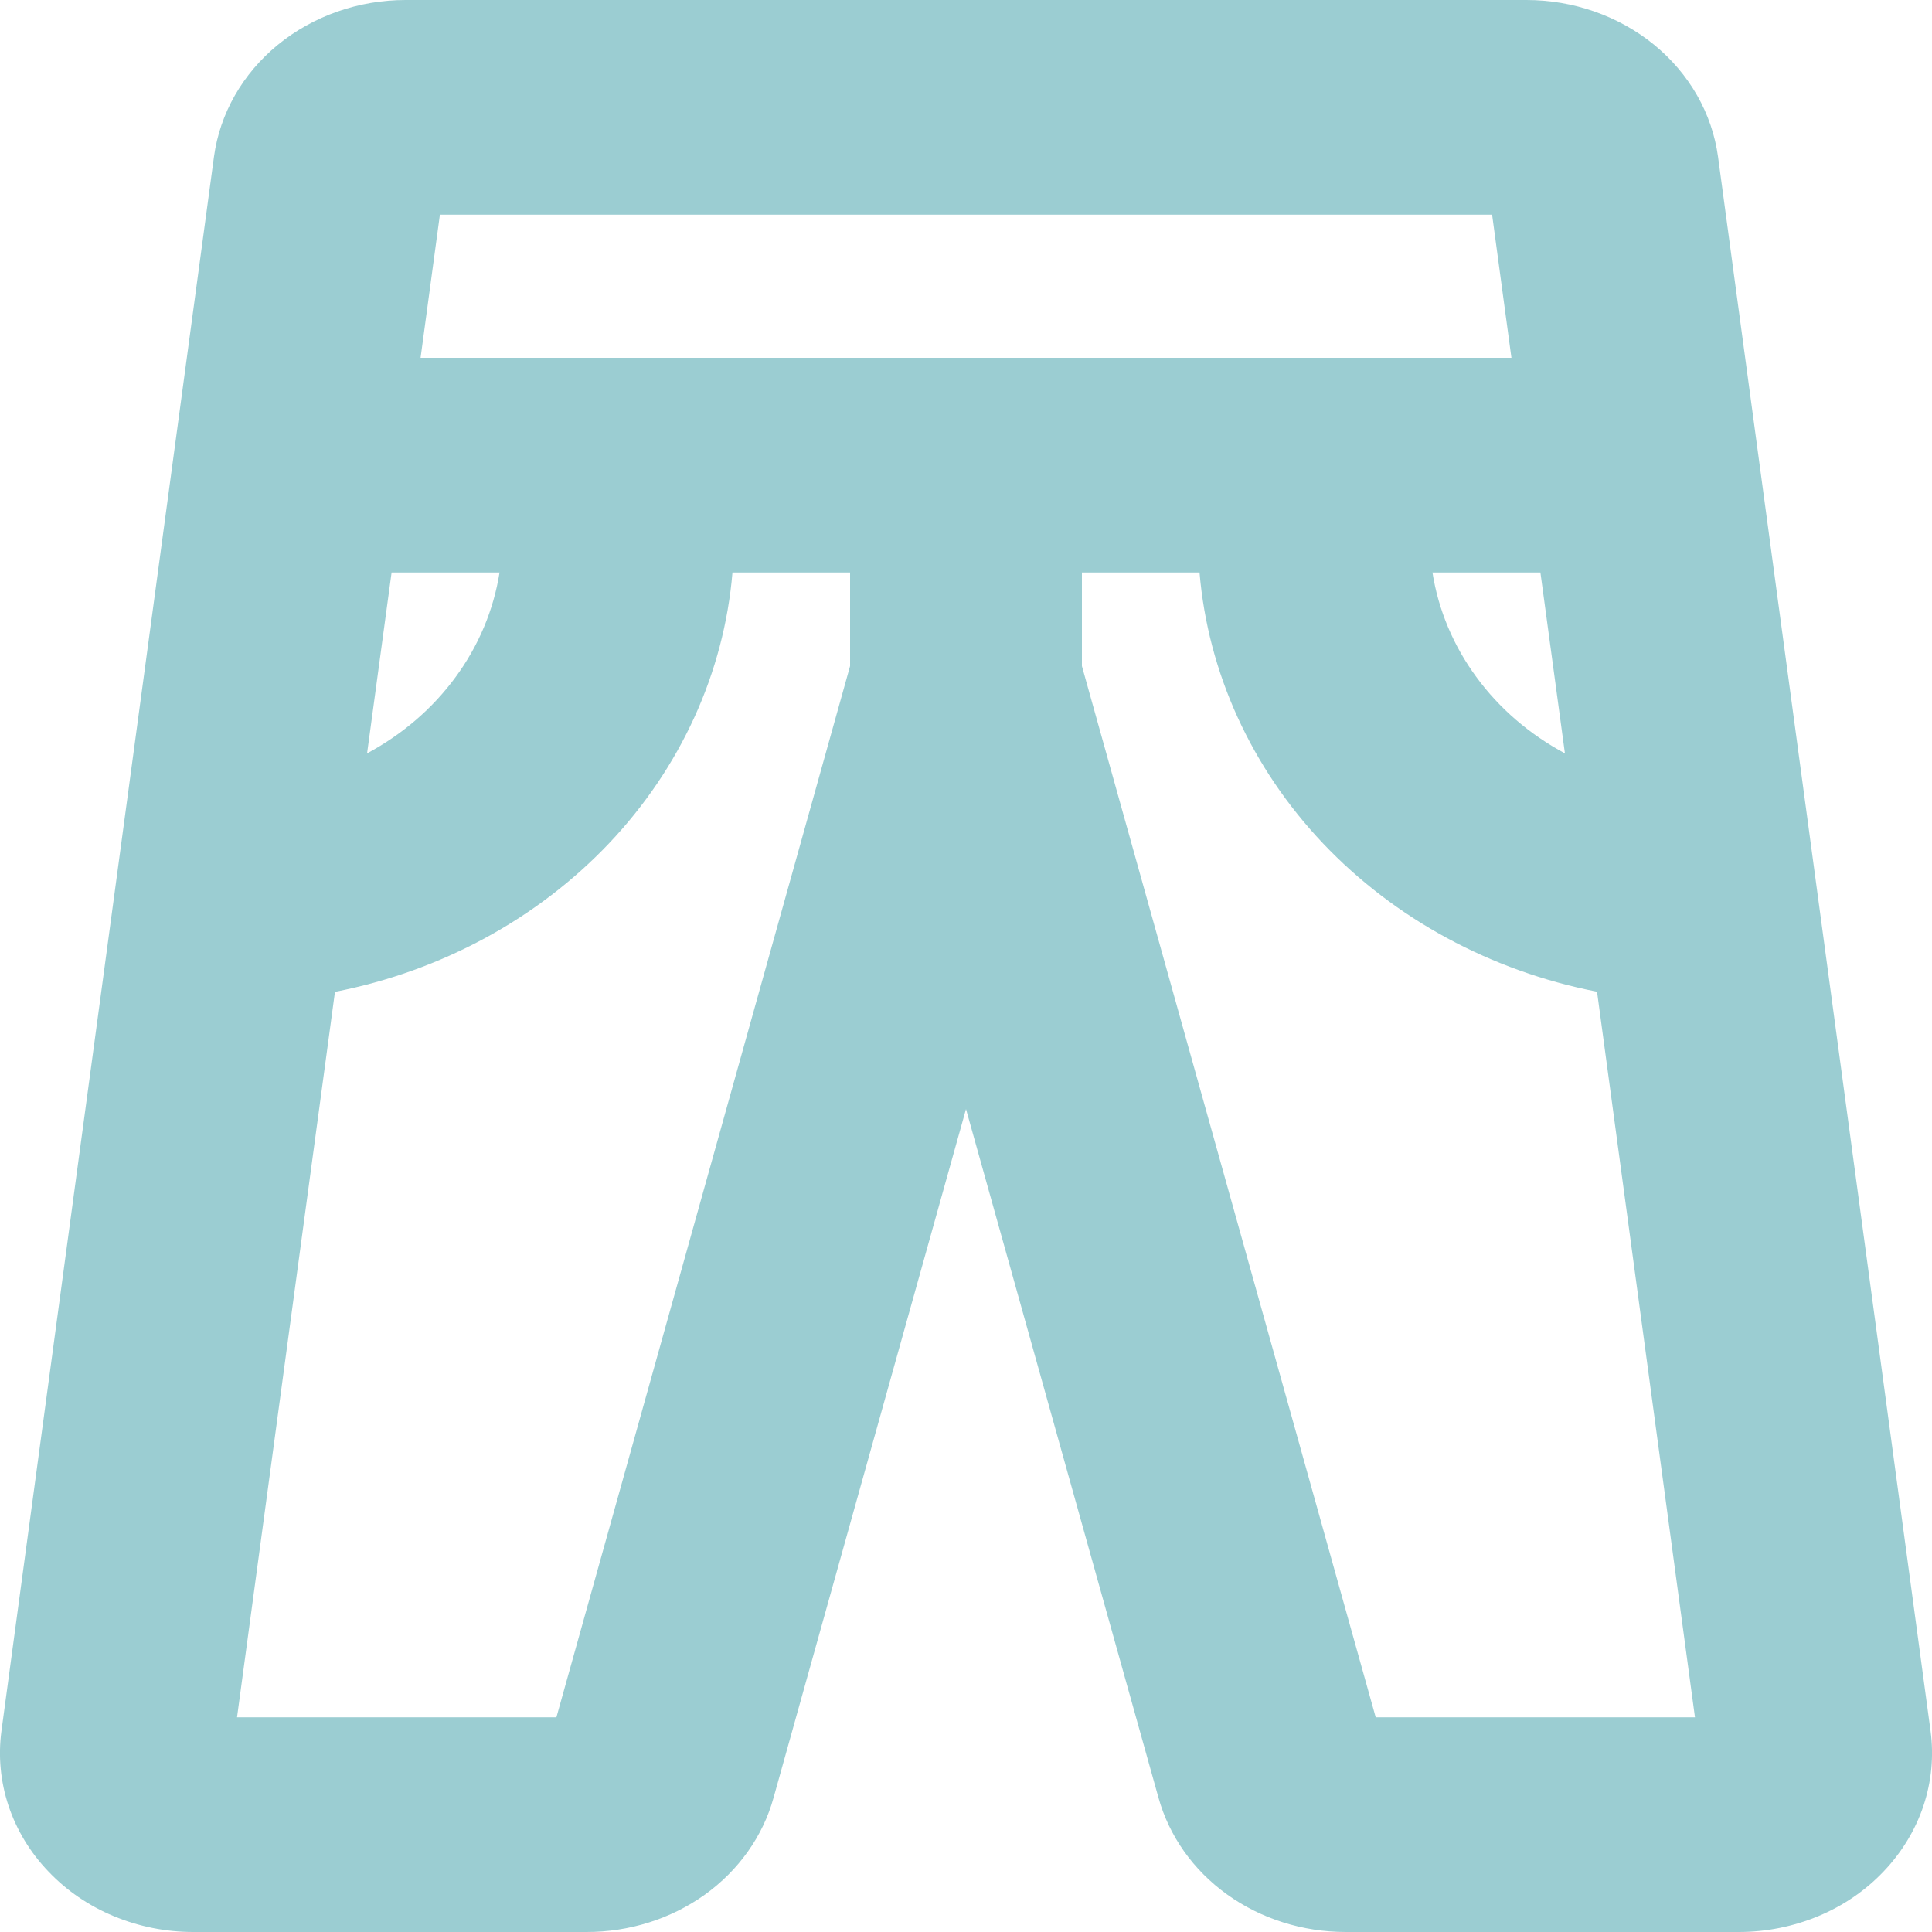 <svg width="16" height="16" viewBox="0 0 16 16" fill="none" xmlns="http://www.w3.org/2000/svg">
<path d="M15.988 14.335L14.228 1.298C14.179 0.939 13.991 0.61 13.699 0.371C13.406 0.132 13.03 -7.86166e-05 12.64 3.51684e-08H3.36C2.97 -7.86166e-05 2.594 0.132 2.301 0.371C2.009 0.61 1.821 0.939 1.772 1.298L0.012 14.335C-0.016 14.543 0.004 14.755 0.071 14.956C0.138 15.156 0.25 15.342 0.401 15.499C0.551 15.657 0.735 15.783 0.942 15.869C1.149 15.955 1.373 16 1.6 16H4.855C5.21 16.001 5.556 15.892 5.837 15.691C6.117 15.49 6.318 15.207 6.406 14.889L8 9.185L9.593 14.884C9.681 15.204 9.881 15.487 10.162 15.689C10.443 15.891 10.789 16 11.145 16H14.4C14.627 16 14.851 15.955 15.058 15.869C15.265 15.783 15.449 15.657 15.599 15.499C15.749 15.342 15.862 15.156 15.929 14.956C15.996 14.755 16.016 14.543 15.988 14.335ZM12.96 6.239C12.667 6.082 12.416 5.866 12.226 5.606C12.036 5.347 11.912 5.051 11.863 4.741H12.757L12.96 6.239ZM12.357 1.778L12.517 2.963H3.483L3.643 1.778H12.357ZM3.243 4.741H4.137C4.088 5.051 3.964 5.347 3.774 5.606C3.584 5.866 3.333 6.082 3.04 6.239L3.243 4.741ZM4.608 14.222H1.963L2.774 8.214C3.654 8.042 4.45 7.61 5.044 6.984C5.637 6.358 5.996 5.571 6.066 4.741H7.04V5.516L4.608 14.222ZM11.393 14.222L8.96 5.516V4.741H9.934C10.004 5.571 10.363 6.358 10.956 6.984C11.55 7.61 12.346 8.041 13.226 8.213L14.037 14.222H11.393Z" fill="#9BCDD2"/>
</svg>
